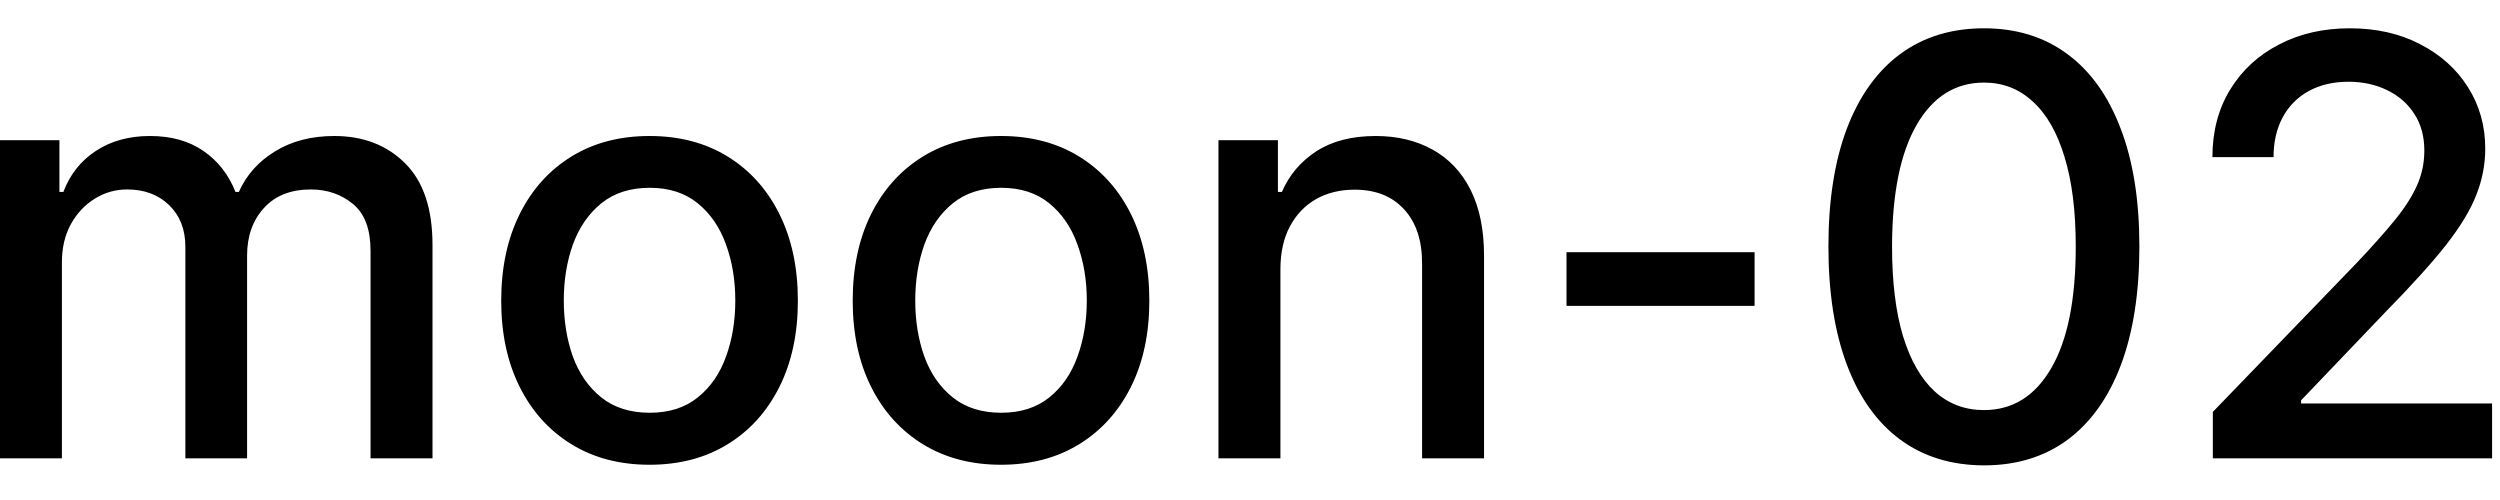 <svg width="60" height="12" viewBox="0 0 60 12" fill="none" xmlns="http://www.w3.org/2000/svg">
<path d="M-0.001 11V3.364H1.426V4.607H1.521C1.68 4.186 1.94 3.857 2.301 3.622C2.662 3.384 3.095 3.264 3.599 3.264C4.109 3.264 4.537 3.384 4.881 3.622C5.229 3.861 5.486 4.189 5.652 4.607H5.732C5.914 4.199 6.204 3.874 6.602 3.632C6.999 3.387 7.473 3.264 8.023 3.264C8.716 3.264 9.281 3.481 9.719 3.915C10.16 4.35 10.38 5.004 10.38 5.879V11H8.893V6.018C8.893 5.501 8.753 5.127 8.471 4.895C8.189 4.663 7.853 4.547 7.462 4.547C6.978 4.547 6.602 4.696 6.333 4.994C6.065 5.289 5.93 5.669 5.93 6.133V11H4.449V5.924C4.449 5.51 4.32 5.177 4.061 4.925C3.803 4.673 3.466 4.547 3.052 4.547C2.77 4.547 2.51 4.621 2.271 4.771C2.036 4.916 1.845 5.12 1.7 5.382C1.557 5.644 1.486 5.947 1.486 6.292V11H-0.001ZM15.589 11.154C14.873 11.154 14.248 10.99 13.715 10.662C13.181 10.334 12.767 9.875 12.472 9.285C12.177 8.695 12.029 8.005 12.029 7.217C12.029 6.424 12.177 5.732 12.472 5.138C12.767 4.545 13.181 4.085 13.715 3.756C14.248 3.428 14.873 3.264 15.589 3.264C16.305 3.264 16.93 3.428 17.463 3.756C17.997 4.085 18.411 4.545 18.706 5.138C19.001 5.732 19.149 6.424 19.149 7.217C19.149 8.005 19.001 8.695 18.706 9.285C18.411 9.875 17.997 10.334 17.463 10.662C16.93 10.99 16.305 11.154 15.589 11.154ZM15.594 9.906C16.058 9.906 16.442 9.784 16.747 9.538C17.052 9.293 17.278 8.967 17.424 8.559C17.573 8.151 17.647 7.702 17.647 7.212C17.647 6.724 17.573 6.277 17.424 5.869C17.278 5.458 17.052 5.129 16.747 4.88C16.442 4.631 16.058 4.507 15.594 4.507C15.127 4.507 14.739 4.631 14.431 4.88C14.126 5.129 13.899 5.458 13.749 5.869C13.604 6.277 13.531 6.724 13.531 7.212C13.531 7.702 13.604 8.151 13.749 8.559C13.899 8.967 14.126 9.293 14.431 9.538C14.739 9.784 15.127 9.906 15.594 9.906ZM24.024 11.154C23.309 11.154 22.684 10.99 22.15 10.662C21.617 10.334 21.202 9.875 20.907 9.285C20.612 8.695 20.465 8.005 20.465 7.217C20.465 6.424 20.612 5.732 20.907 5.138C21.202 4.545 21.617 4.085 22.15 3.756C22.684 3.428 23.309 3.264 24.024 3.264C24.74 3.264 25.365 3.428 25.899 3.756C26.432 4.085 26.847 4.545 27.142 5.138C27.437 5.732 27.584 6.424 27.584 7.217C27.584 8.005 27.437 8.695 27.142 9.285C26.847 9.875 26.432 10.334 25.899 10.662C25.365 10.99 24.74 11.154 24.024 11.154ZM24.029 9.906C24.494 9.906 24.878 9.784 25.183 9.538C25.488 9.293 25.713 8.967 25.859 8.559C26.008 8.151 26.083 7.702 26.083 7.212C26.083 6.724 26.008 6.277 25.859 5.869C25.713 5.458 25.488 5.129 25.183 4.88C24.878 4.631 24.494 4.507 24.029 4.507C23.562 4.507 23.174 4.631 22.866 4.88C22.561 5.129 22.334 5.458 22.185 5.869C22.039 6.277 21.966 6.724 21.966 7.212C21.966 7.702 22.039 8.151 22.185 8.559C22.334 8.967 22.561 9.293 22.866 9.538C23.174 9.784 23.562 9.906 24.029 9.906ZM30.73 6.466V11H29.243V3.364H30.67V4.607H30.765C30.94 4.202 31.215 3.877 31.59 3.632C31.968 3.387 32.444 3.264 33.017 3.264C33.537 3.264 33.993 3.374 34.384 3.592C34.775 3.808 35.078 4.129 35.294 4.557C35.509 4.984 35.617 5.513 35.617 6.143V11H34.13V6.322C34.13 5.768 33.986 5.336 33.698 5.024C33.41 4.709 33.014 4.552 32.51 4.552C32.165 4.552 31.858 4.626 31.59 4.776C31.325 4.925 31.114 5.143 30.959 5.432C30.806 5.717 30.73 6.062 30.73 6.466ZM42.11 6.053V7.341H37.596V6.053H42.11ZM47.616 11.169C46.83 11.166 46.159 10.959 45.602 10.548C45.046 10.137 44.62 9.538 44.325 8.753C44.03 7.967 43.882 7.021 43.882 5.914C43.882 4.81 44.03 3.867 44.325 3.085C44.623 2.303 45.051 1.706 45.607 1.295C46.168 0.884 46.837 0.679 47.616 0.679C48.395 0.679 49.063 0.886 49.62 1.3C50.176 1.711 50.602 2.308 50.897 3.09C51.196 3.869 51.345 4.81 51.345 5.914C51.345 7.024 51.197 7.972 50.902 8.758C50.607 9.54 50.181 10.138 49.624 10.553C49.068 10.963 48.398 11.169 47.616 11.169ZM47.616 9.842C48.305 9.842 48.844 9.505 49.232 8.832C49.623 8.16 49.818 7.187 49.818 5.914C49.818 5.069 49.729 4.355 49.55 3.771C49.374 3.185 49.121 2.741 48.789 2.439C48.461 2.134 48.07 1.982 47.616 1.982C46.93 1.982 46.391 2.32 46 2.996C45.609 3.672 45.412 4.645 45.409 5.914C45.409 6.763 45.496 7.48 45.672 8.067C45.851 8.65 46.105 9.093 46.433 9.394C46.761 9.692 47.155 9.842 47.616 9.842ZM53.108 11V9.886L56.554 6.317C56.922 5.929 57.225 5.589 57.463 5.298C57.705 5.003 57.886 4.723 58.005 4.457C58.125 4.192 58.184 3.911 58.184 3.612C58.184 3.274 58.105 2.982 57.946 2.737C57.787 2.489 57.569 2.298 57.294 2.165C57.019 2.03 56.709 1.962 56.365 1.962C56 1.962 55.682 2.036 55.41 2.185C55.138 2.335 54.93 2.545 54.784 2.817C54.638 3.089 54.565 3.407 54.565 3.771H53.098C53.098 3.152 53.241 2.61 53.526 2.146C53.811 1.682 54.202 1.322 54.699 1.067C55.196 0.808 55.761 0.679 56.395 0.679C57.034 0.679 57.598 0.807 58.085 1.062C58.575 1.314 58.958 1.658 59.233 2.096C59.508 2.53 59.646 3.021 59.646 3.567C59.646 3.945 59.575 4.315 59.432 4.676C59.293 5.037 59.049 5.44 58.701 5.884C58.353 6.325 57.869 6.86 57.25 7.49L55.226 9.608V9.683H59.81V11H53.108Z" fill="black"/>
</svg>

